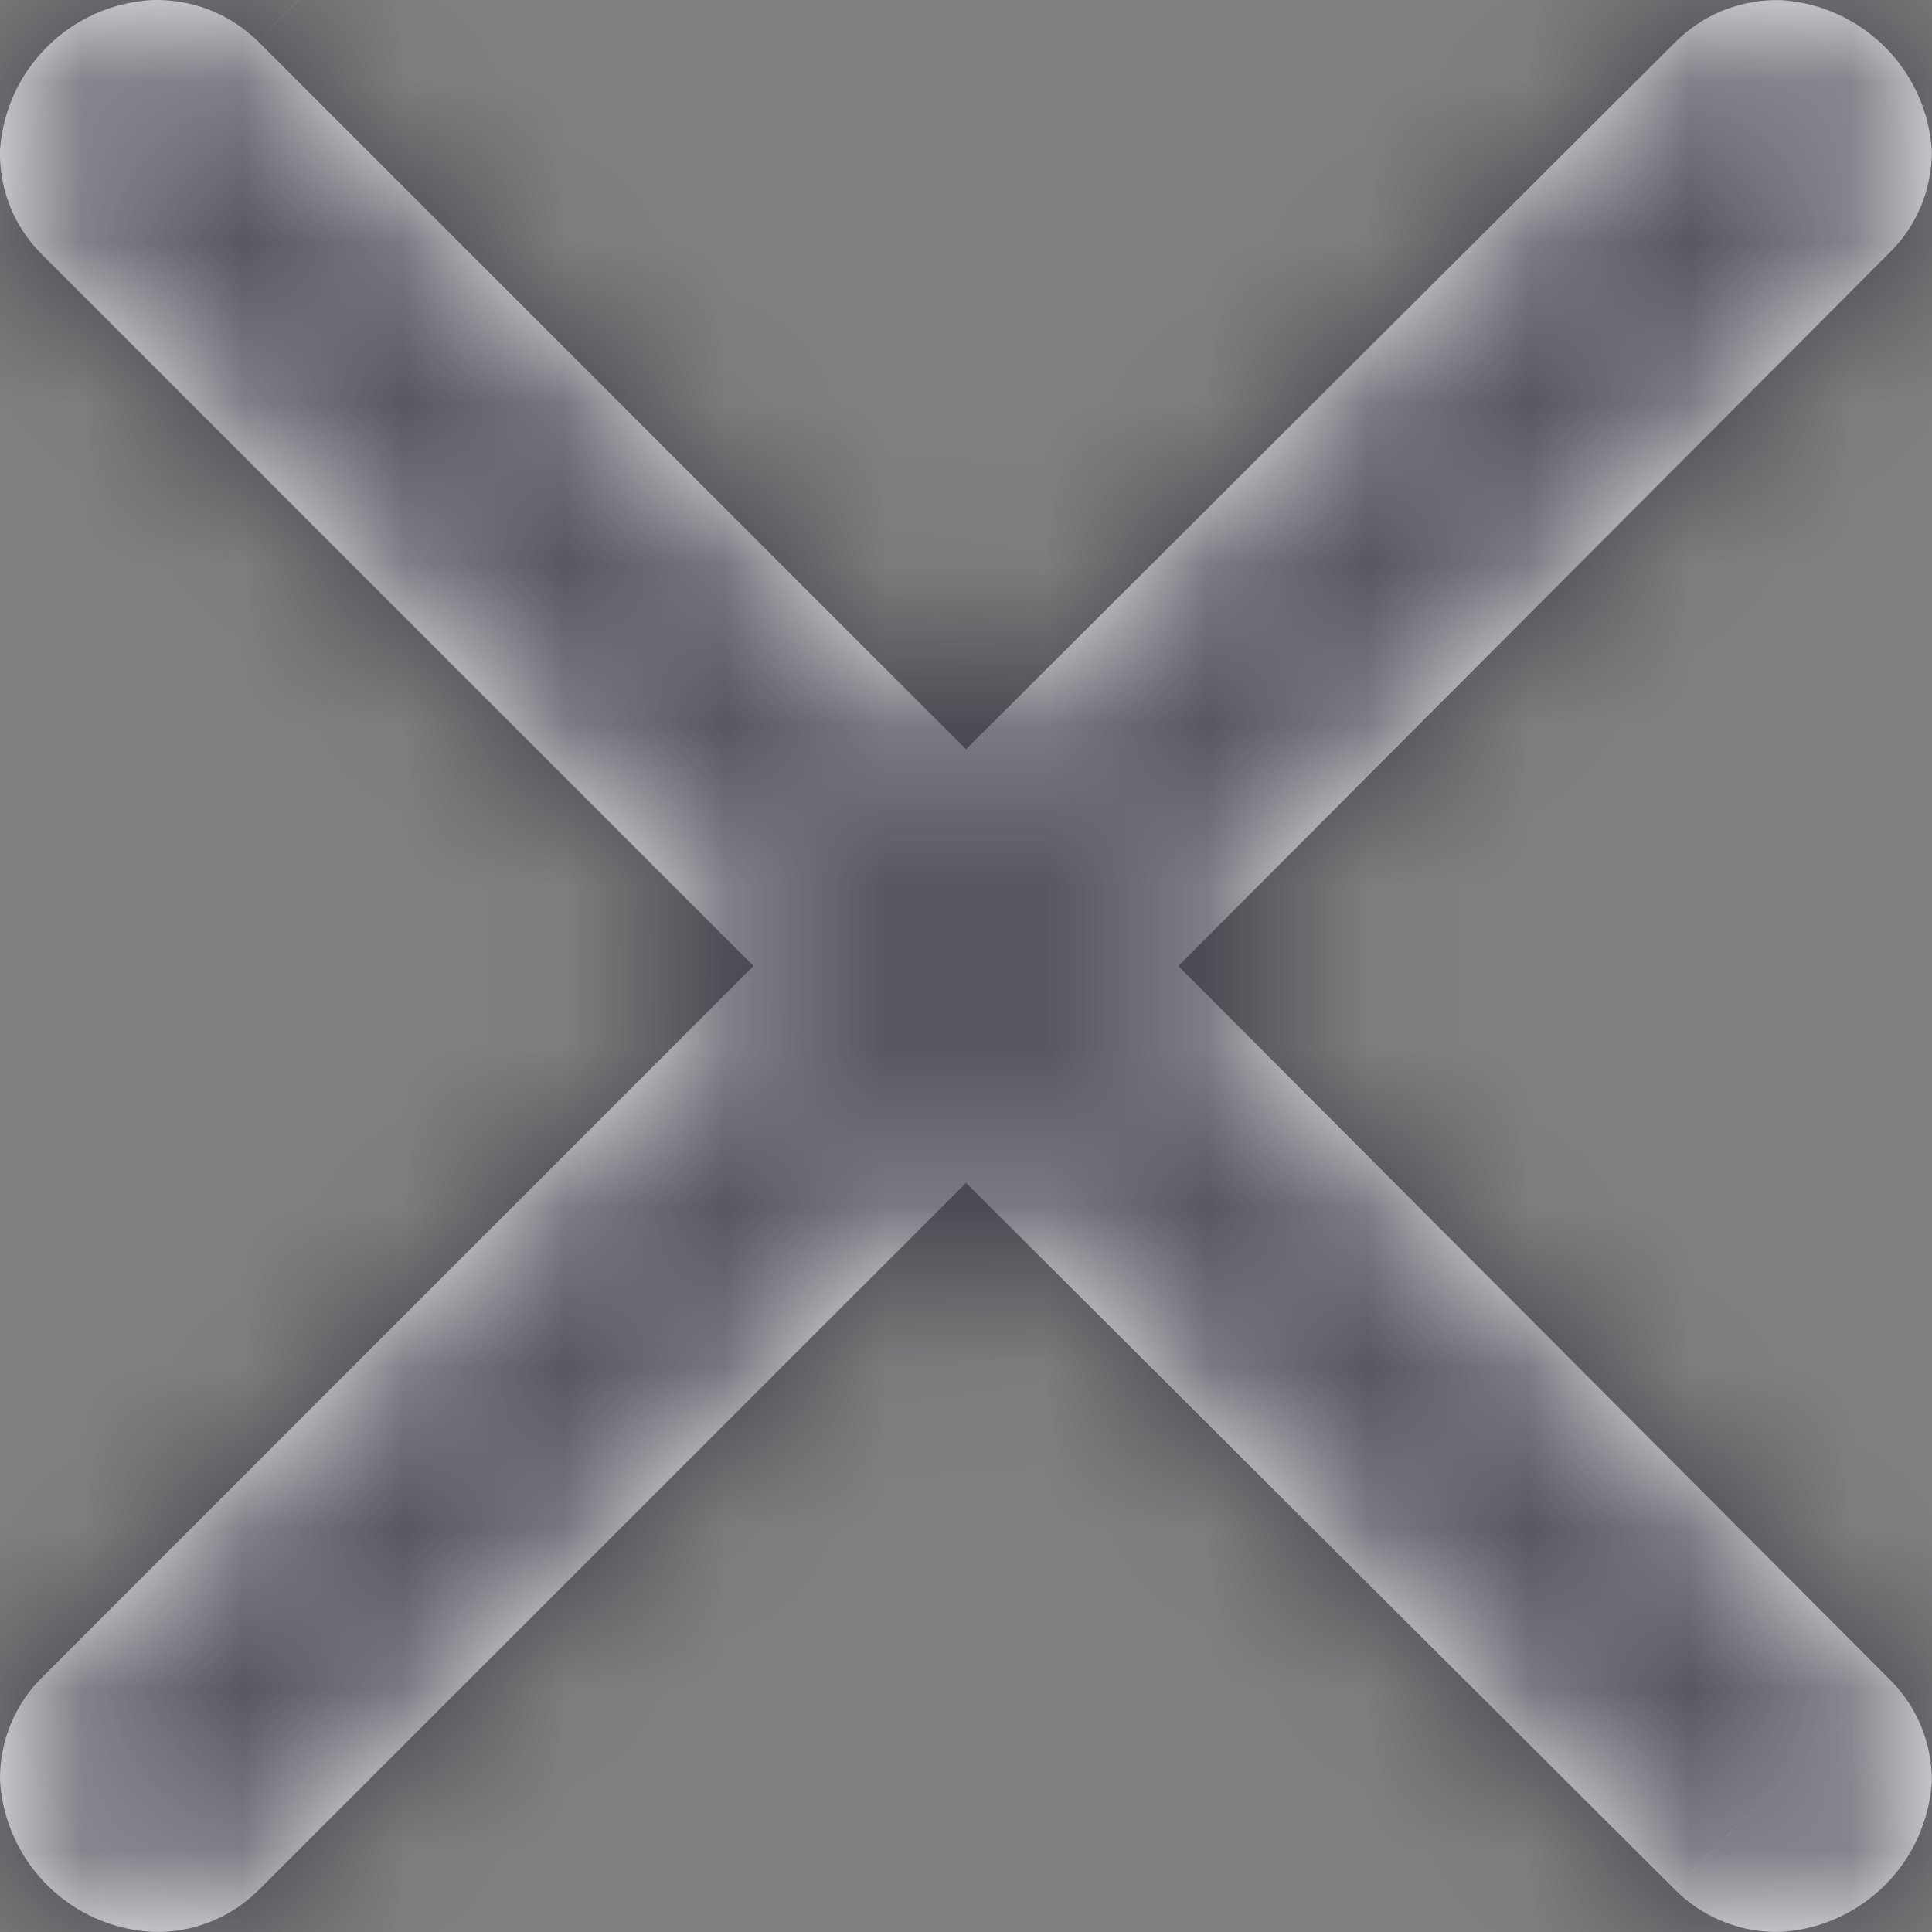 <svg width="12" height="12" viewBox="0 0 12 12" fill="none" xmlns="http://www.w3.org/2000/svg">
<rect x="0" y="0" width="12" height="12" fill="#808080" stroke="none"/>
<mask id="path-1-inside-1_719_3260" fill="white">
<path d="M1.6 0.254L6 4.654L10.399 0.268C10.486 0.18 10.59 0.11 10.704 0.064C10.819 0.019 10.942 -0.003 11.066 0.001C11.308 0.017 11.536 0.12 11.708 0.292C11.88 0.464 11.983 0.692 11.999 0.934C12 1.053 11.977 1.172 11.931 1.282C11.885 1.392 11.818 1.491 11.732 1.574L7.319 6L11.732 10.426C11.905 10.594 12.001 10.826 11.999 11.066C11.983 11.309 11.88 11.537 11.708 11.709C11.536 11.88 11.308 11.984 11.066 11.999C10.942 12.004 10.819 11.982 10.704 11.936C10.59 11.89 10.486 11.821 10.399 11.733L6 7.347L1.613 11.733C1.527 11.821 1.423 11.89 1.308 11.936C1.193 11.982 1.07 12.004 0.947 11.999C0.7 11.987 0.467 11.883 0.292 11.708C0.117 11.533 0.013 11.3 0 11.053C-0.001 10.934 0.022 10.816 0.068 10.706C0.114 10.596 0.181 10.496 0.267 10.413L4.68 6L0.254 1.574C0.171 1.49 0.105 1.39 0.062 1.28C0.018 1.17 -0.003 1.052 0 0.934C0.016 0.692 0.119 0.464 0.291 0.292C0.463 0.12 0.691 0.017 0.933 0.001C1.056 -0.005 1.178 0.015 1.293 0.058C1.408 0.102 1.512 0.169 1.6 0.254V0.254Z"/>
</mask>
<path d="M1.6 0.254L6 4.654L10.399 0.268C10.486 0.18 10.59 0.11 10.704 0.064C10.819 0.019 10.942 -0.003 11.066 0.001C11.308 0.017 11.536 0.12 11.708 0.292C11.88 0.464 11.983 0.692 11.999 0.934C12 1.053 11.977 1.172 11.931 1.282C11.885 1.392 11.818 1.491 11.732 1.574L7.319 6L11.732 10.426C11.905 10.594 12.001 10.826 11.999 11.066C11.983 11.309 11.88 11.537 11.708 11.709C11.536 11.88 11.308 11.984 11.066 11.999C10.942 12.004 10.819 11.982 10.704 11.936C10.59 11.89 10.486 11.821 10.399 11.733L6 7.347L1.613 11.733C1.527 11.821 1.423 11.89 1.308 11.936C1.193 11.982 1.07 12.004 0.947 11.999C0.7 11.987 0.467 11.883 0.292 11.708C0.117 11.533 0.013 11.3 0 11.053C-0.001 10.934 0.022 10.816 0.068 10.706C0.114 10.596 0.181 10.496 0.267 10.413L4.68 6L0.254 1.574C0.171 1.49 0.105 1.39 0.062 1.28C0.018 1.17 -0.003 1.052 0 0.934C0.016 0.692 0.119 0.464 0.291 0.292C0.463 0.12 0.691 0.017 0.933 0.001C1.056 -0.005 1.178 0.015 1.293 0.058C1.408 0.102 1.512 0.169 1.6 0.254V0.254Z" fill="white"/>
<path d="M6 4.654L4.392 6.261L5.997 7.865L7.604 6.263L6 4.654ZM10.399 0.268L12.004 1.877L12.012 1.869L12.02 1.861L10.399 0.268ZM11.066 0.001L11.212 -2.267L11.177 -2.269L11.141 -2.27L11.066 0.001ZM11.999 0.934L14.271 0.911L14.271 0.849L14.267 0.787L11.999 0.934ZM11.732 1.574L10.148 -0.056L10.135 -0.043L10.123 -0.03L11.732 1.574ZM7.319 6L5.71 4.396L4.11 6L5.71 7.605L7.319 6ZM11.732 10.426L10.123 12.031L10.136 12.045L10.15 12.058L11.732 10.426ZM11.999 11.066L14.267 11.213L14.271 11.152L14.271 11.091L11.999 11.066ZM11.066 11.999L11.141 14.271L11.177 14.27L11.212 14.268L11.066 11.999ZM10.399 11.733L12.02 10.14L12.012 10.132L12.004 10.123L10.399 11.733ZM6 7.347L7.604 5.737L5.997 4.135L4.392 5.74L6 7.347ZM1.613 11.733L0.006 10.126L-0.001 10.133L-0.008 10.14L1.613 11.733ZM0.947 11.999L0.829 14.269L0.85 14.27L0.872 14.271L0.947 11.999ZM0 11.053L-2.272 11.076L-2.272 11.124L-2.269 11.171L0 11.053ZM0.267 10.413L1.851 12.043L1.862 12.032L1.874 12.02L0.267 10.413ZM4.68 6L6.287 7.607L7.894 6L6.287 4.393L4.68 6ZM0.254 1.574L-1.364 3.17L-1.359 3.176L-1.353 3.181L0.254 1.574ZM0 0.934L-2.268 0.787L-2.271 0.833L-2.272 0.878L0 0.934ZM0.933 0.001L0.826 -2.269L0.806 -2.268L0.787 -2.267L0.933 0.001ZM-0.007 1.861L4.392 6.261L7.607 3.047L3.207 -1.353L-0.007 1.861ZM7.604 6.263L12.004 1.877L8.794 -1.342L4.395 3.044L7.604 6.263ZM12.02 1.861C11.886 1.997 11.726 2.104 11.548 2.175L9.86 -2.046C9.454 -1.883 9.085 -1.638 8.778 -1.325L12.02 1.861ZM11.548 2.175C11.371 2.245 11.181 2.279 10.99 2.272L11.141 -2.27C10.703 -2.285 10.267 -2.208 9.86 -2.046L11.548 2.175ZM10.919 2.269C10.61 2.249 10.32 2.117 10.101 1.899L13.315 -1.315C12.753 -1.877 12.006 -2.216 11.212 -2.267L10.919 2.269ZM10.101 1.899C9.882 1.68 9.751 1.39 9.731 1.081L14.267 0.787C14.215 -0.006 13.877 -0.753 13.315 -1.315L10.101 1.899ZM9.726 0.957C9.724 0.769 9.761 0.582 9.833 0.407L14.029 2.156C14.193 1.762 14.276 1.338 14.271 0.911L9.726 0.957ZM9.833 0.407C9.906 0.233 10.013 0.076 10.148 -0.056L13.316 3.204C13.622 2.906 13.865 2.55 14.029 2.156L9.833 0.407ZM10.123 -0.03L5.71 4.396L8.929 7.605L13.342 3.179L10.123 -0.03ZM5.71 7.605L10.123 12.031L13.342 8.822L8.929 4.396L5.71 7.605ZM10.15 12.058C9.874 11.79 9.722 11.422 9.726 11.041L14.271 11.091C14.281 10.23 13.937 9.398 13.314 8.794L10.15 12.058ZM9.731 10.919C9.751 10.611 9.882 10.32 10.101 10.102L13.315 13.316C13.877 12.754 14.215 12.006 14.267 11.213L9.731 10.919ZM10.101 10.102C10.32 9.883 10.61 9.751 10.919 9.732L11.212 14.268C12.006 14.216 12.753 13.878 13.315 13.316L10.101 10.102ZM10.99 9.728C11.181 9.722 11.371 9.755 11.548 9.826L9.86 14.046C10.267 14.209 10.703 14.286 11.141 14.271L10.99 9.728ZM11.548 9.826C11.726 9.897 11.886 10.004 12.02 10.14L8.778 13.326C9.085 13.638 9.454 13.884 9.86 14.046L11.548 9.826ZM12.004 10.123L7.604 5.737L4.395 8.956L8.794 13.342L12.004 10.123ZM4.392 5.74L0.006 10.126L3.22 13.34L7.607 8.954L4.392 5.74ZM-0.008 10.14C0.126 10.004 0.287 9.897 0.464 9.826L2.152 14.046C2.559 13.884 2.927 13.638 3.234 13.326L-0.008 10.14ZM0.464 9.826C0.641 9.755 0.831 9.722 1.022 9.728L0.872 14.271C1.309 14.286 1.745 14.209 2.152 14.046L0.464 9.826ZM1.065 9.73C1.379 9.746 1.676 9.878 1.899 10.101L-1.315 13.315C-0.743 13.887 0.021 14.227 0.829 14.269L1.065 9.73ZM1.899 10.101C2.121 10.323 2.254 10.62 2.27 10.935L-2.269 11.171C-2.227 11.979 -1.887 12.743 -1.315 13.315L1.899 10.101ZM2.273 11.03C2.275 11.219 2.238 11.406 2.166 11.58L-2.03 9.832C-2.194 10.226 -2.277 10.649 -2.272 11.076L2.273 11.03ZM2.166 11.58C2.093 11.754 1.986 11.912 1.851 12.043L-1.317 8.783C-1.623 9.081 -1.866 9.437 -2.03 9.832L2.166 11.58ZM1.874 12.02L6.287 7.607L3.073 4.393L-1.34 8.806L1.874 12.02ZM6.287 4.393L1.861 -0.033L-1.353 3.181L3.073 7.607L6.287 4.393ZM1.871 -0.022C2.003 0.111 2.106 0.269 2.175 0.444L-2.051 2.116C-1.895 2.51 -1.662 2.869 -1.364 3.17L1.871 -0.022ZM2.175 0.444C2.244 0.618 2.277 0.804 2.272 0.991L-2.272 0.878C-2.282 1.301 -2.207 1.723 -2.051 2.116L2.175 0.444ZM2.268 1.081C2.248 1.39 2.117 1.68 1.898 1.899L-1.316 -1.315C-1.878 -0.753 -2.216 -0.006 -2.268 0.787L2.268 1.081ZM1.898 1.899C1.679 2.117 1.389 2.249 1.08 2.269L0.787 -2.267C-0.007 -2.216 -0.754 -1.877 -1.316 -1.315L1.898 1.899ZM1.041 2.271C0.852 2.28 0.663 2.25 0.486 2.183L2.1 -2.066C1.694 -2.221 1.26 -2.29 0.826 -2.269L1.041 2.271ZM0.486 2.183C0.309 2.115 0.147 2.012 0.012 1.88L3.188 -1.371C2.877 -1.675 2.507 -1.912 2.1 -2.066L0.486 2.183Z" fill="#2F2C3A" fill-opacity="0.8" mask="url(#path-1-inside-1_719_3260)"/>
</svg>
